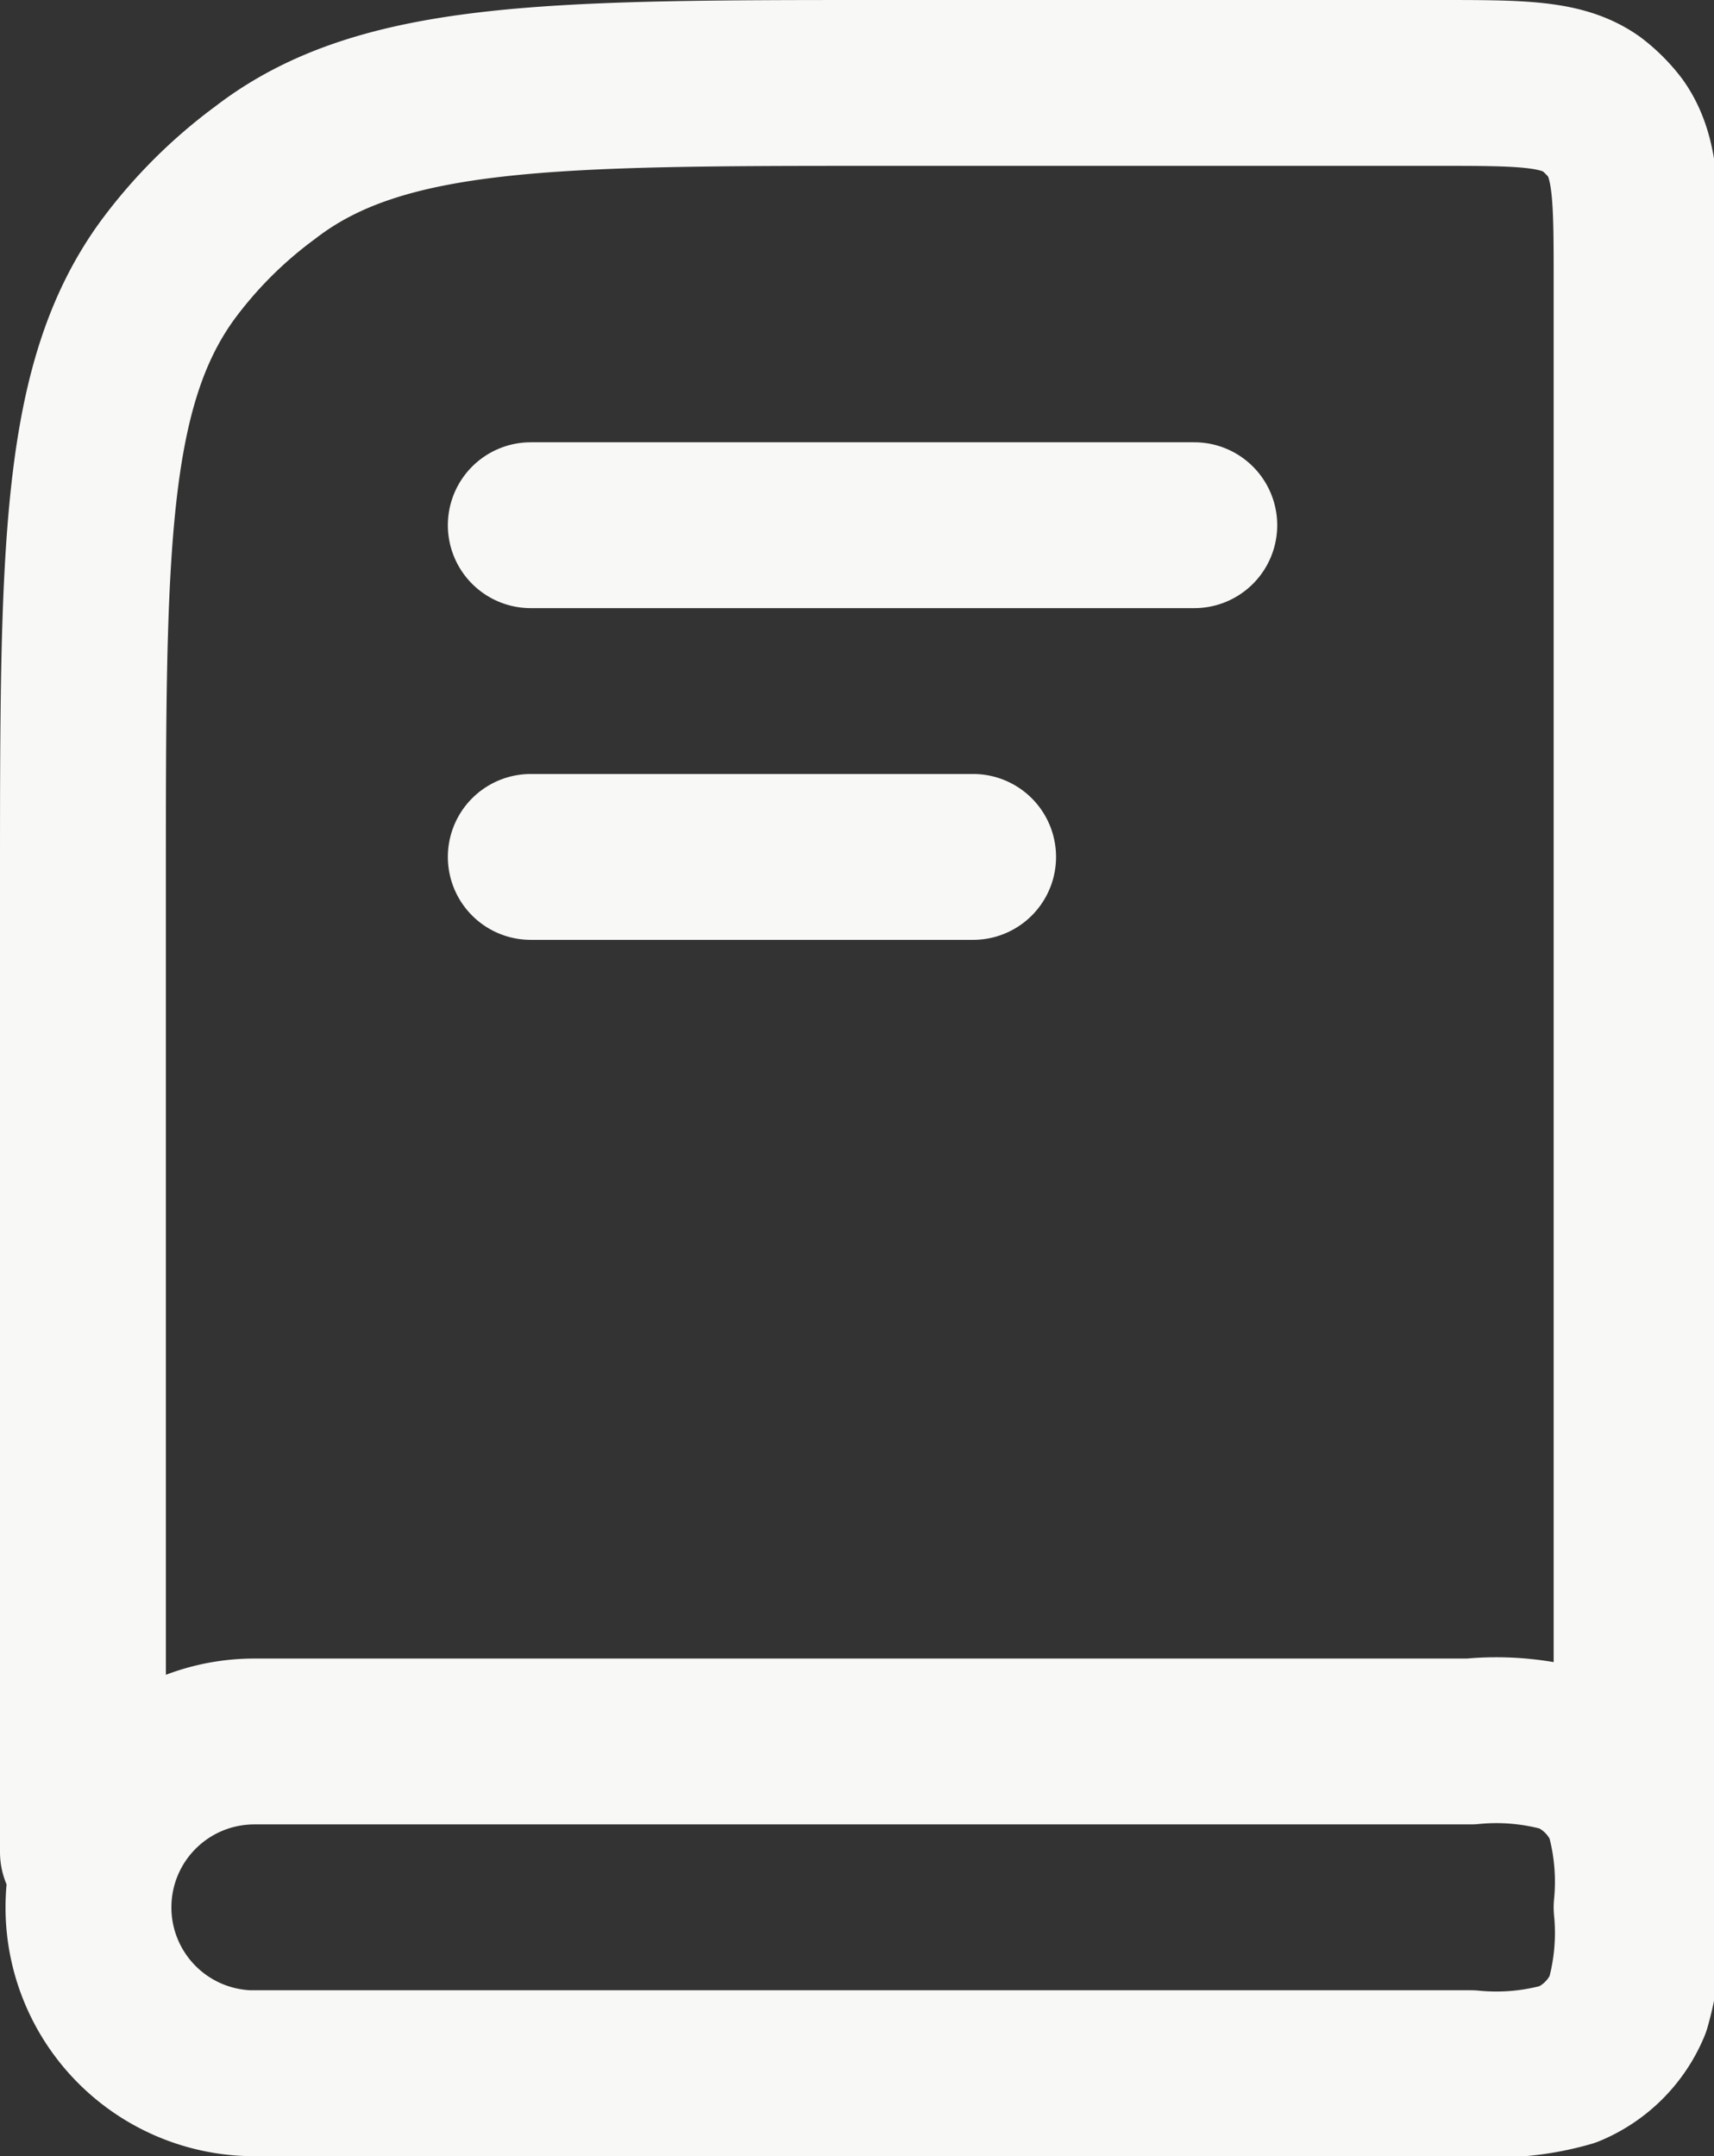 <svg xmlns="http://www.w3.org/2000/svg" viewBox="0 0 15.5 19.5"><rect x="0" y="0" width="15.5" height="19.5" fill="#333333" stroke="none"/><defs><style>.cls-1{fill:none;stroke:#f8f8f6;stroke-linecap:round;stroke-linejoin:round;stroke-width:1.5px;}</style></defs><g id="Layer_2" data-name="Layer 2"><g id="Layer_1-2" data-name="Layer 1"><path class="cls-1" d="M.75,16.75V8c0-3,0-4.5.76-5.55a4.17,4.17,0,0,1,.89-.89C3.45.75,5,.75,8,.75h5c.75,0,1.12,0,1.39.19a1.15,1.15,0,0,1,.22.22c.19.27.19.64.19,1.39v14.2m-10-12h6m-6,3h4m-6.5,11h11a2.34,2.34,0,0,0,.88-.08,1,1,0,0,0,.54-.54,2.34,2.34,0,0,0,.08-.88h0a2.34,2.34,0,0,0-.08-.88,1,1,0,0,0-.54-.54,2.34,2.34,0,0,0-.88-.08h-11a1.5,1.5,0,0,0-1.5,1.5h0A1.5,1.5,0,0,0,2.25,18.75Z"/></g></g></svg>